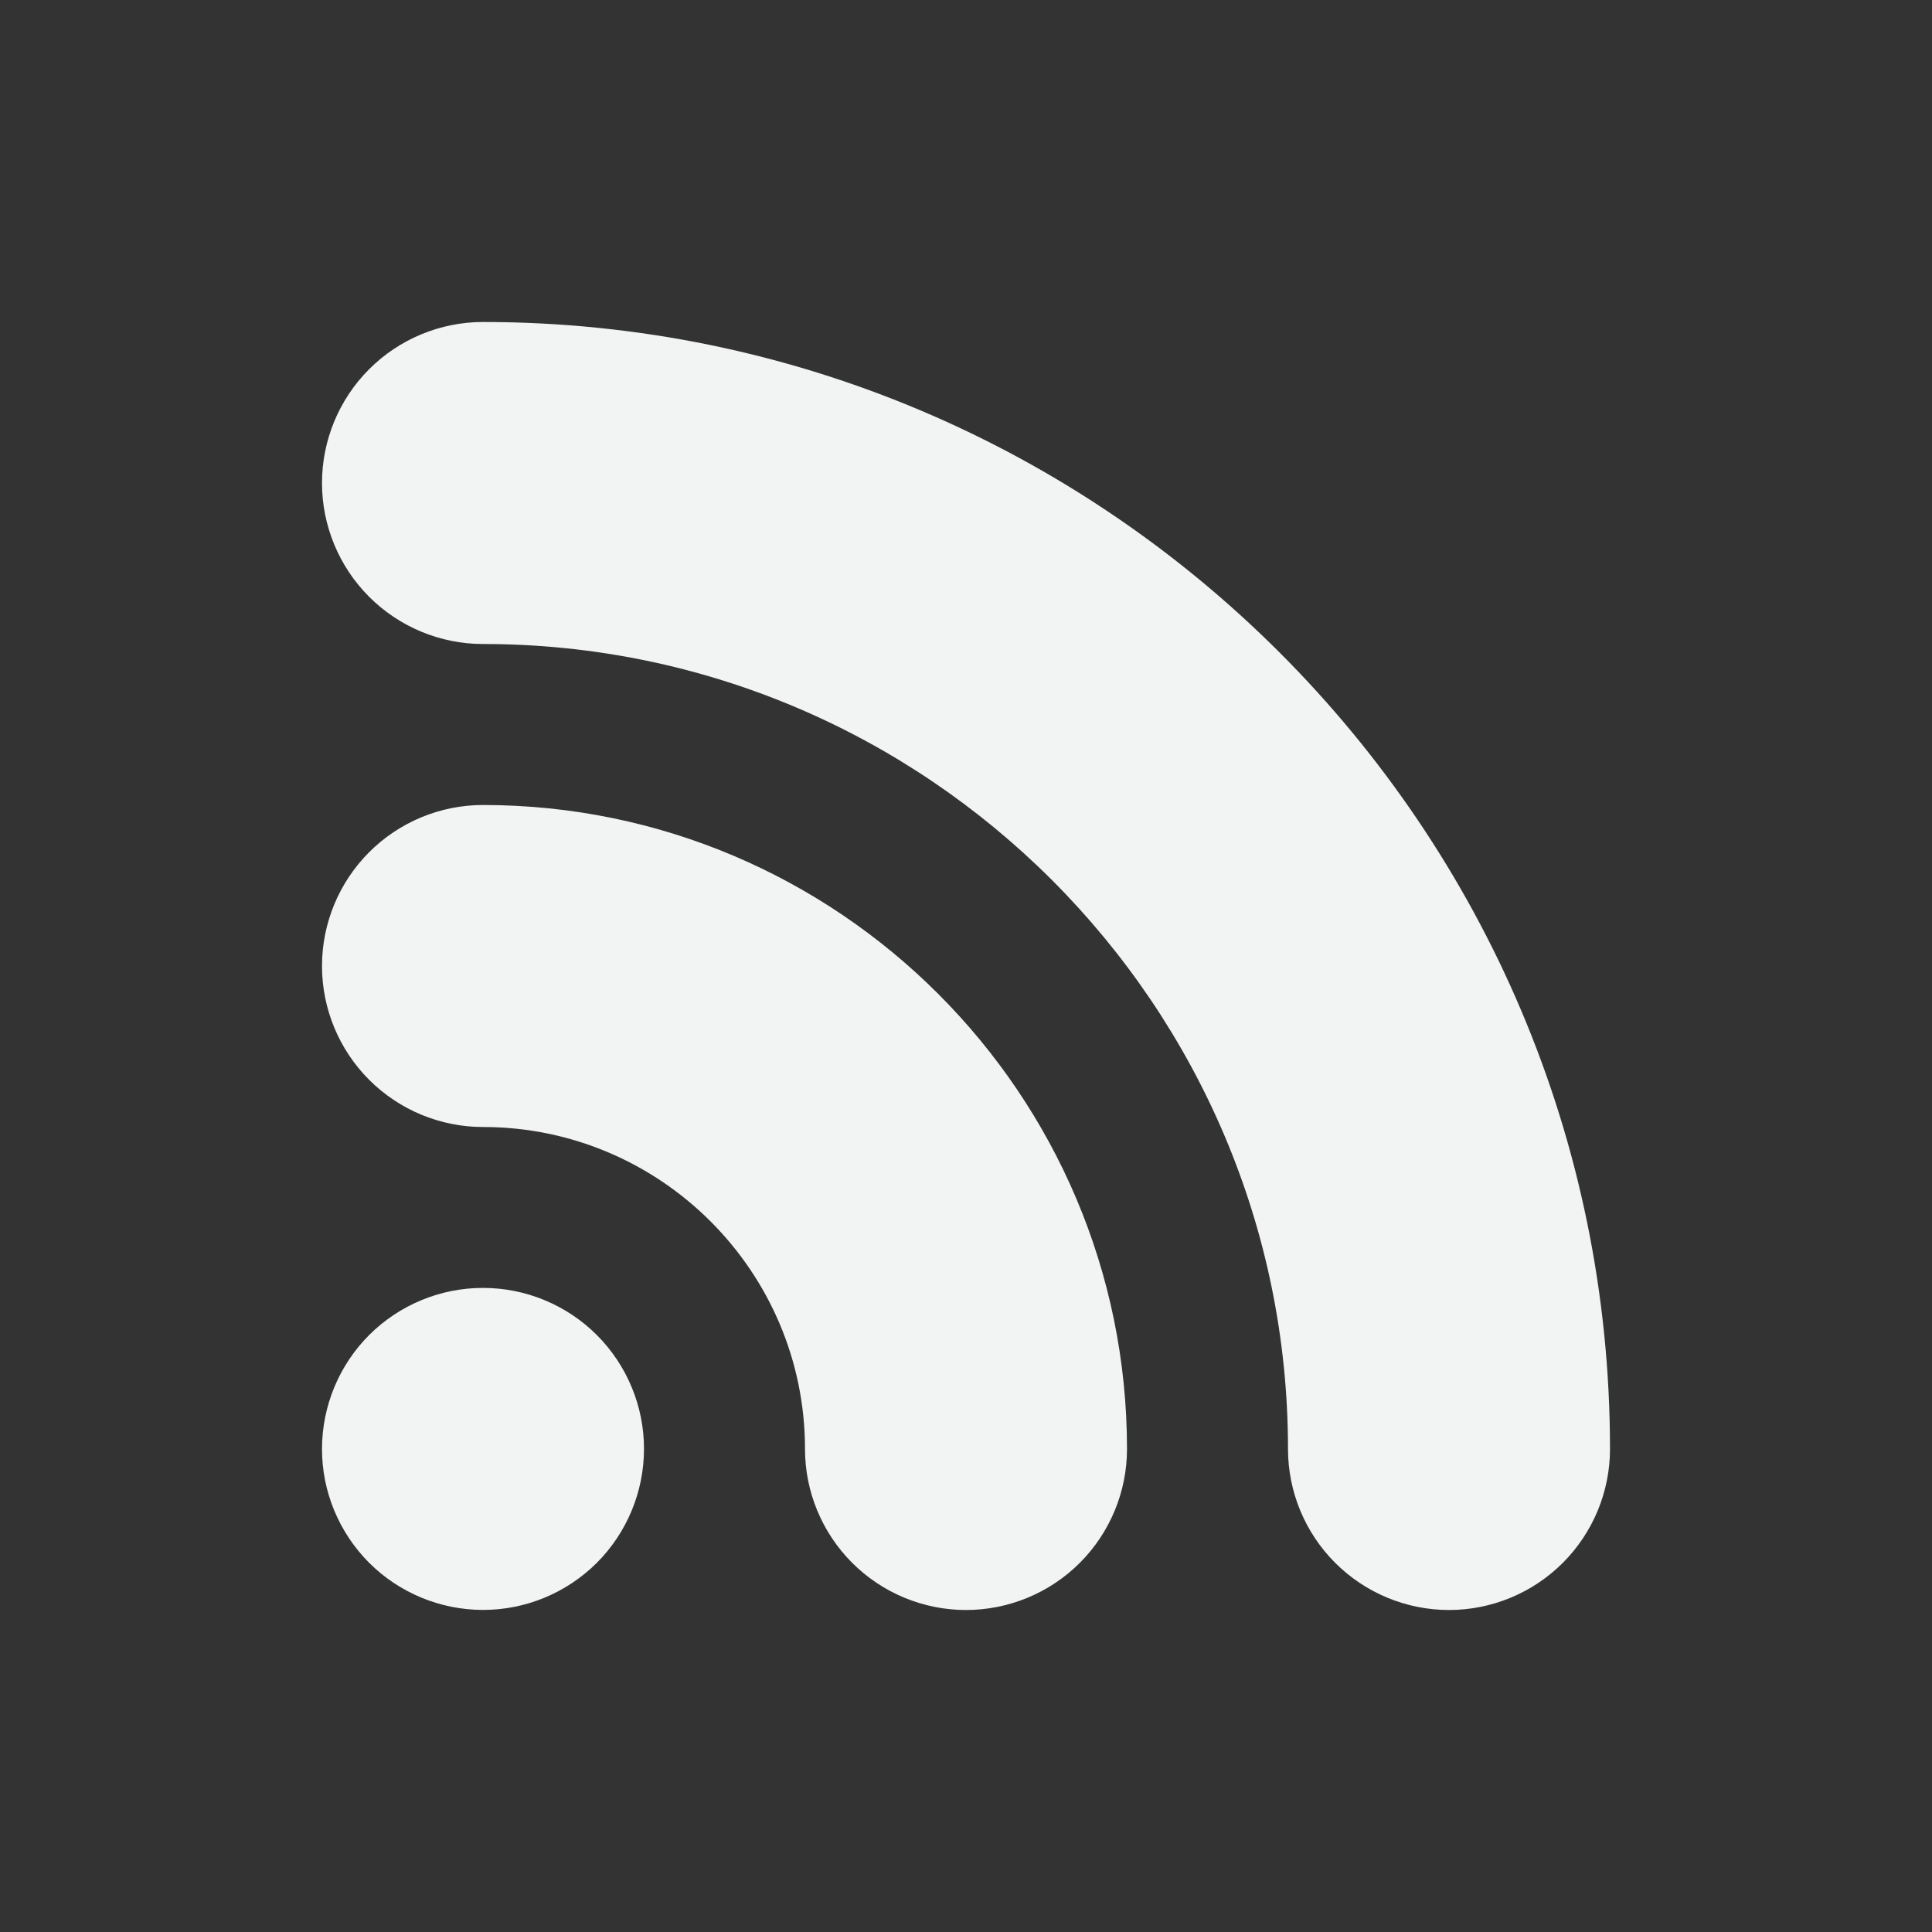 <svg width="24" height="24" viewBox="0 0 24 24" fill="none" xmlns="http://www.w3.org/2000/svg">
<rect x="0" y="0" width="24" height="24" fill="#333333" stroke="none"/>
<path d="M6.002 15.999C5.472 15.998 4.963 16.209 4.587 16.583C4.212 16.958 4.001 17.467 4 17.997C3.999 18.527 4.21 19.036 4.584 19.412C4.959 19.787 5.468 19.998 5.998 19.999C6.528 20 7.037 19.789 7.413 19.415C7.788 19.04 7.999 18.531 8 18.001C8.001 17.471 7.79 16.962 7.416 16.586C7.041 16.211 6.532 15.999 6.002 15.999ZM6 4C5.47 4 4.961 4.211 4.586 4.586C4.211 4.961 4 5.47 4 6C4 6.53 4.211 7.039 4.586 7.414C4.961 7.789 5.47 8 6 8C11.514 8 16 12.486 16 18C16 18.53 16.211 19.039 16.586 19.414C16.961 19.789 17.47 20 18 20C18.53 20 19.039 19.789 19.414 19.414C19.789 19.039 20 18.53 20 18C20 10.28 13.72 4 6 4ZM6 10C5.47 10 4.961 10.211 4.586 10.586C4.211 10.961 4 11.47 4 12C4 12.53 4.211 13.039 4.586 13.414C4.961 13.789 5.47 14 6 14C8.205 14 10 15.794 10 18C10 18.53 10.211 19.039 10.586 19.414C10.961 19.789 11.47 20 12 20C12.53 20 13.039 19.789 13.414 19.414C13.789 19.039 14 18.53 14 18C14 13.589 10.411 10 6 10Z" fill="#F2F4F3"/>
</svg>
